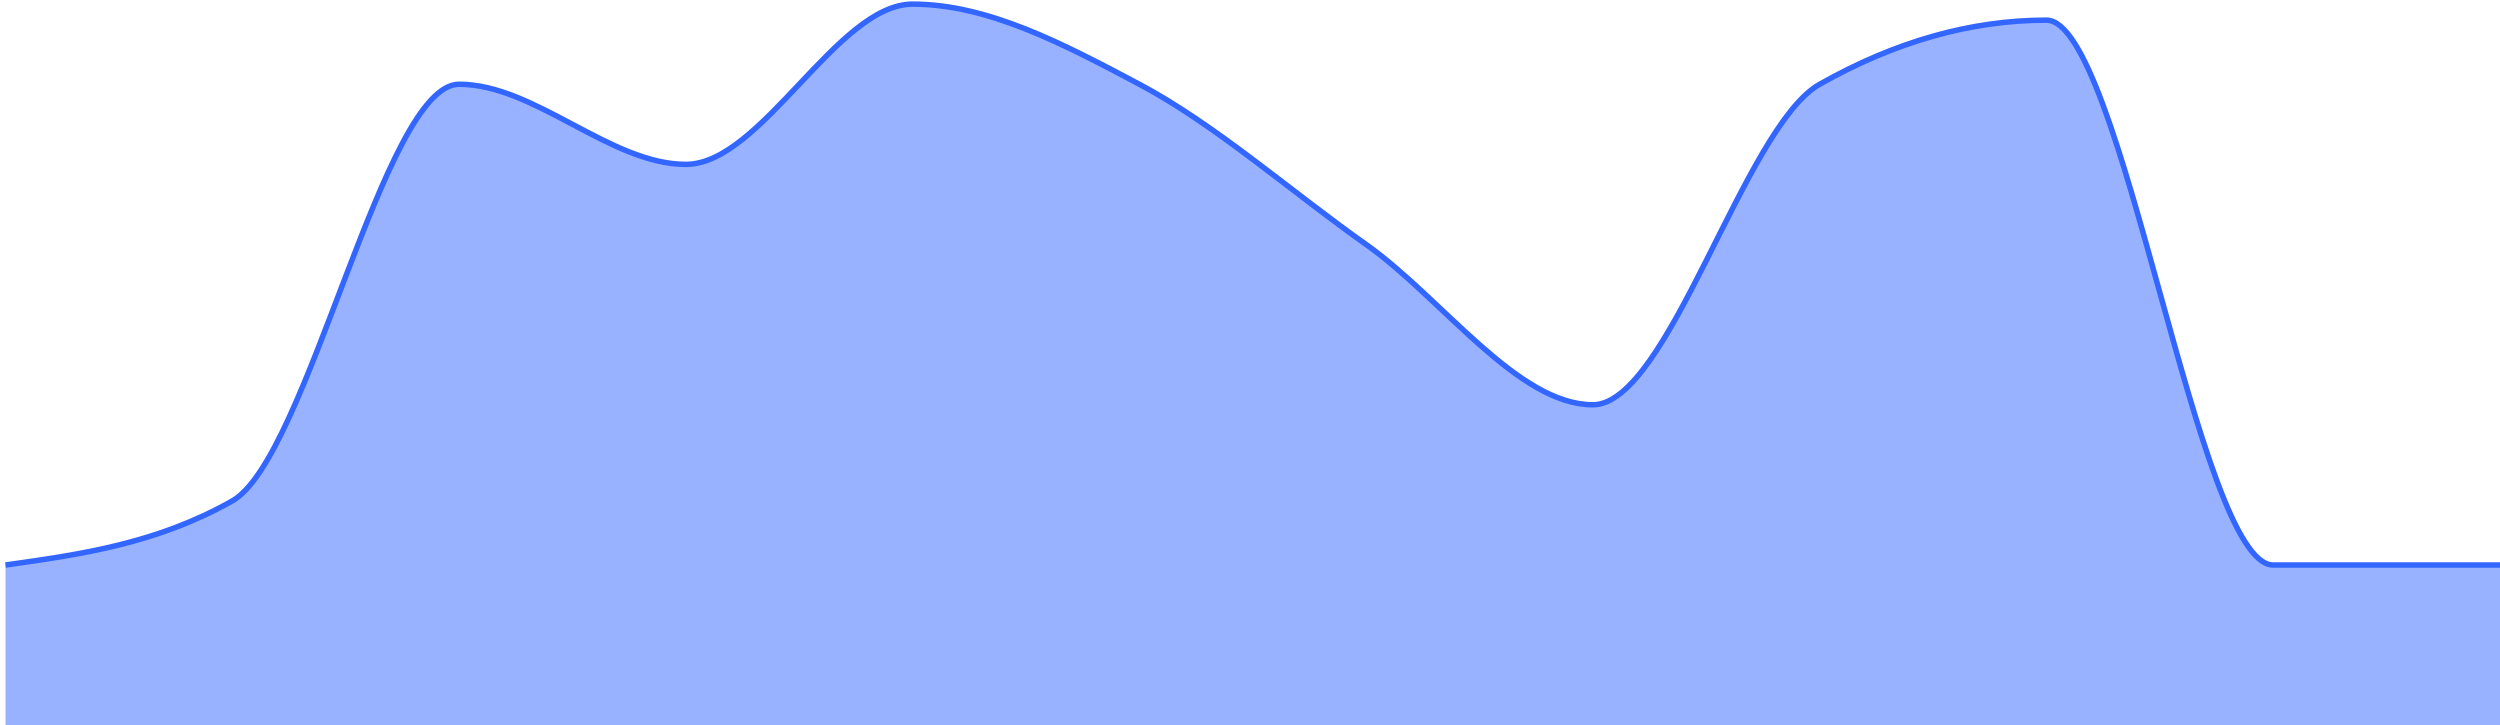 <svg width="455" height="132" viewBox="0 0 455 132" fill="none" xmlns="http://www.w3.org/2000/svg">
<path d="M1 102.833C14.758 100.889 28.515 98.945 42.273 91.167C56.03 83.389 69.788 15.333 83.546 15.333C97.303 15.333 111.061 29.917 124.818 29.917C138.576 29.917 152.333 0.75 166.091 0.75C179.848 0.75 193.606 8.042 207.364 15.333C221.121 22.625 234.879 34.778 248.636 44.5C262.394 54.222 276.152 73.667 289.909 73.667C303.667 73.667 317.424 23.111 331.182 15.333C344.939 7.556 358.697 3.667 372.455 3.667C386.212 3.667 399.97 102.833 413.727 102.833C427.485 102.833 441.242 102.833 455 102.833V132C441.242 132 427.485 132 413.727 132C399.97 132 386.212 132 372.455 132C358.697 132 344.939 132 331.182 132C317.424 132 303.667 132 289.909 132C276.152 132 262.394 132 248.636 132C234.879 132 221.121 132 207.364 132C193.606 132 179.848 132 166.091 132C152.333 132 138.576 132 124.818 132C111.061 132 97.303 132 83.546 132C69.788 132 56.03 132 42.273 132C28.515 132 14.758 132 1 132V102.833Z" fill="#3366FF" fill-opacity="0.5"/>
<path d="M1 102.833C14.758 100.889 28.515 98.944 42.273 91.167C56.03 83.389 69.788 15.333 83.546 15.333C97.303 15.333 111.061 29.917 124.818 29.917C138.576 29.917 152.333 0.75 166.091 0.75C179.848 0.75 193.606 8.042 207.364 15.333C221.121 22.625 234.879 34.778 248.636 44.5C262.394 54.222 276.152 73.667 289.909 73.667C303.667 73.667 317.424 23.111 331.182 15.333C344.939 7.556 358.697 3.667 372.455 3.667C386.212 3.667 399.97 102.833 413.727 102.833C427.485 102.833 441.242 102.833 455 102.833" stroke="#3366FF"/>
</svg>
